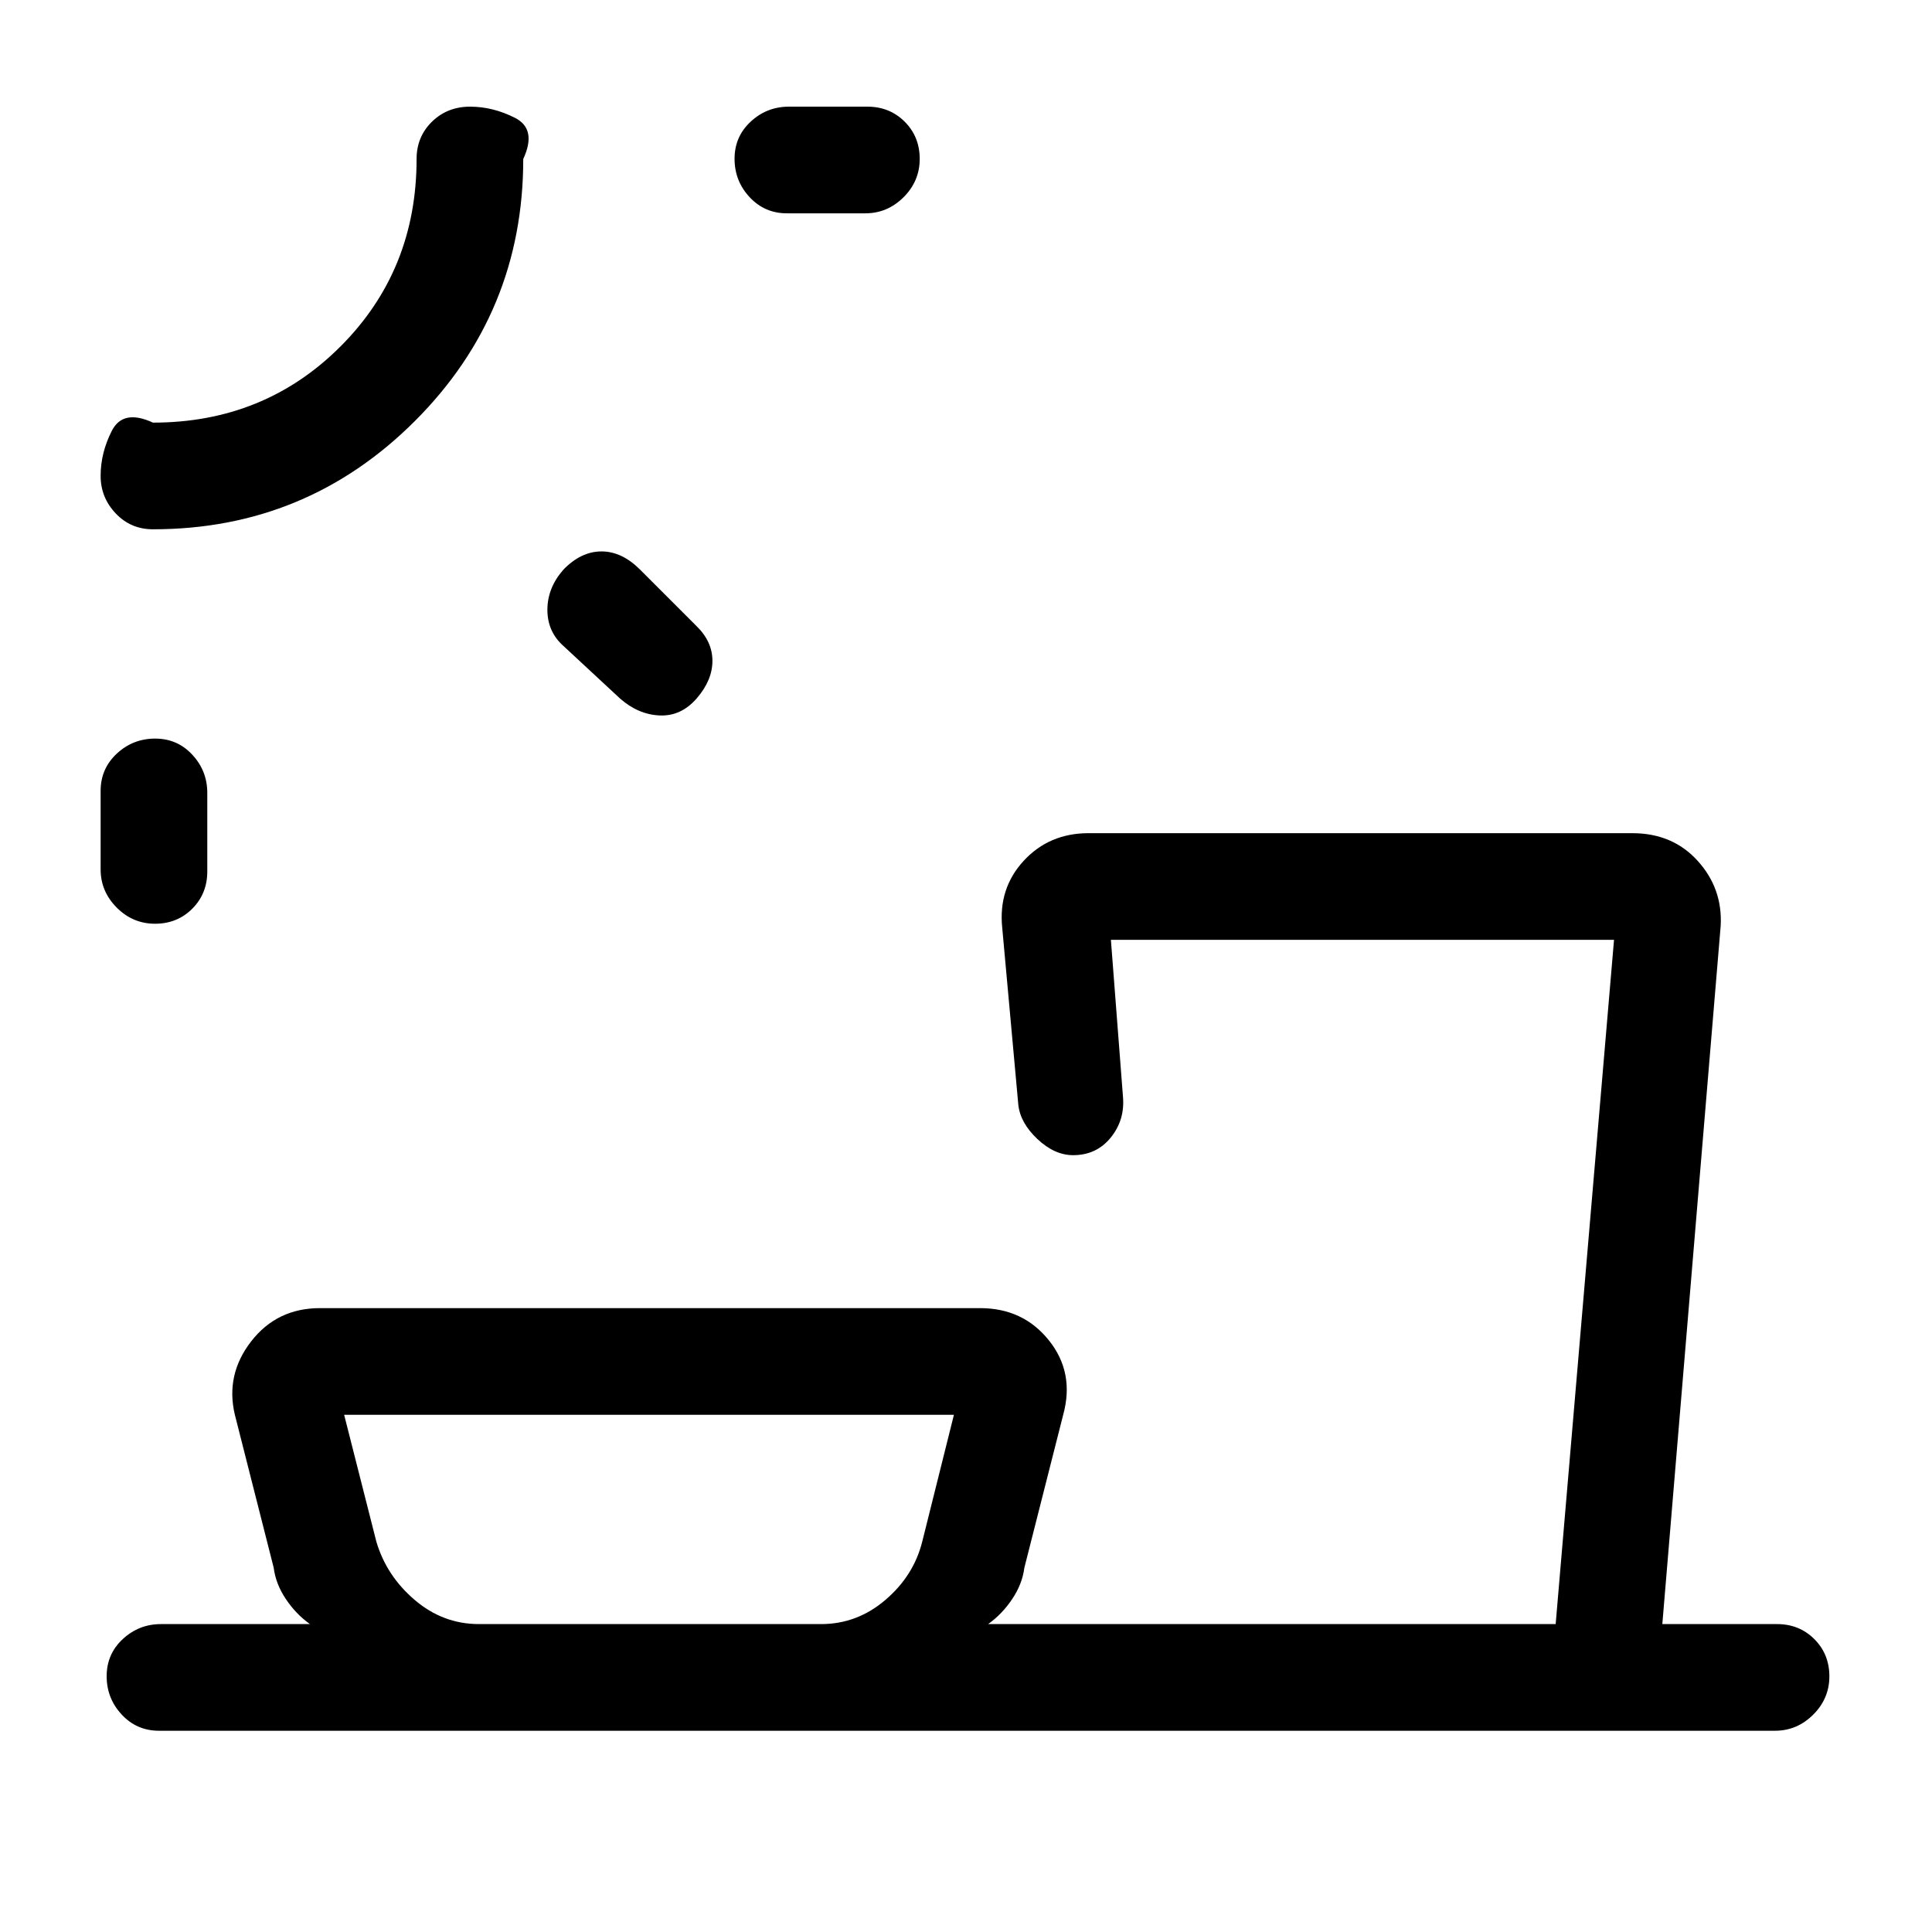 <svg xmlns="http://www.w3.org/2000/svg" height="24" viewBox="0 -960 960 960" width="24"><path d="M238-153h170q17.89 0 31.94-12 14.06-12 18.31-28.94L474-257H171l16 63q5 17 19.06 29 14.05 12 31.94 12ZM77.11-593q11.03 0 18.46 8.03Q103-576.95 103-566v39q0 11.05-7.46 18.53-7.47 7.47-18.5 7.47Q66-501 58-509.02q-8-8.03-8-18.98v-39q0-11.05 8.04-18.53Q66.07-593 77.11-593ZM280-677q8.73-9 18.87-9 10.13 0 19.13 9l28 28q8 7.73 8 17.37 0 9.63-7.79 18.63-7.79 9-18.5 8.5T308-613l-28-26q-8-7.09-8-18t8-20ZM76-697q-11.05 0-18.52-7.9Q50-712.8 50-723.57q0-11.43 5.57-22.37Q61.15-756.88 76-750q55.33 0 93.17-37.83Q207-825.67 207-881q0-11.05 7.64-18.53 7.64-7.47 18.93-7.47 11.43 0 22.37 5.58 10.94 5.57 4.06 20.42 0 76.36-53.82 130.18Q152.36-697 76-697Zm289-184.11q0-11.03 8.02-18.46Q381.05-907 392-907h39q11.05 0 18.53 7.46 7.47 7.47 7.47 18.5 0 11.04-8.02 19.04-8.03 8-18.98 8h-39q-11.05 0-18.53-8.04-7.47-8.03-7.47-19.07ZM79-100q-11.05 0-18.52-8.04Q53-116.07 53-127.11q0-11.03 8.03-18.46Q69.05-153 80-153h74q-7-5-12-12.5t-6-15.5l-19.33-76.15Q112-277 124.82-293.5T159-310h328q21.36 0 34.18 16t7.15 36.85L509-181q-1 8-6 15.5T491-153h282l29-340H552l6 78q1 11.53-6.09 20.27-7.1 8.73-18.67 8.73-9.24 0-17.74-8-8.5-8-9.5-17l-8-88q-2-19.53 10.67-33.27Q521.33-546 540.92-546h270.16q20.02 0 32.47 13.73Q856-518.53 855-500l-29 347h57q11.05 0 18.53 7.46 7.47 7.47 7.47 18.5 0 11.04-8.03 19.04-8.02 8-18.97 8H79ZM50-907Zm627 754Zm-354 0Z"/></svg>